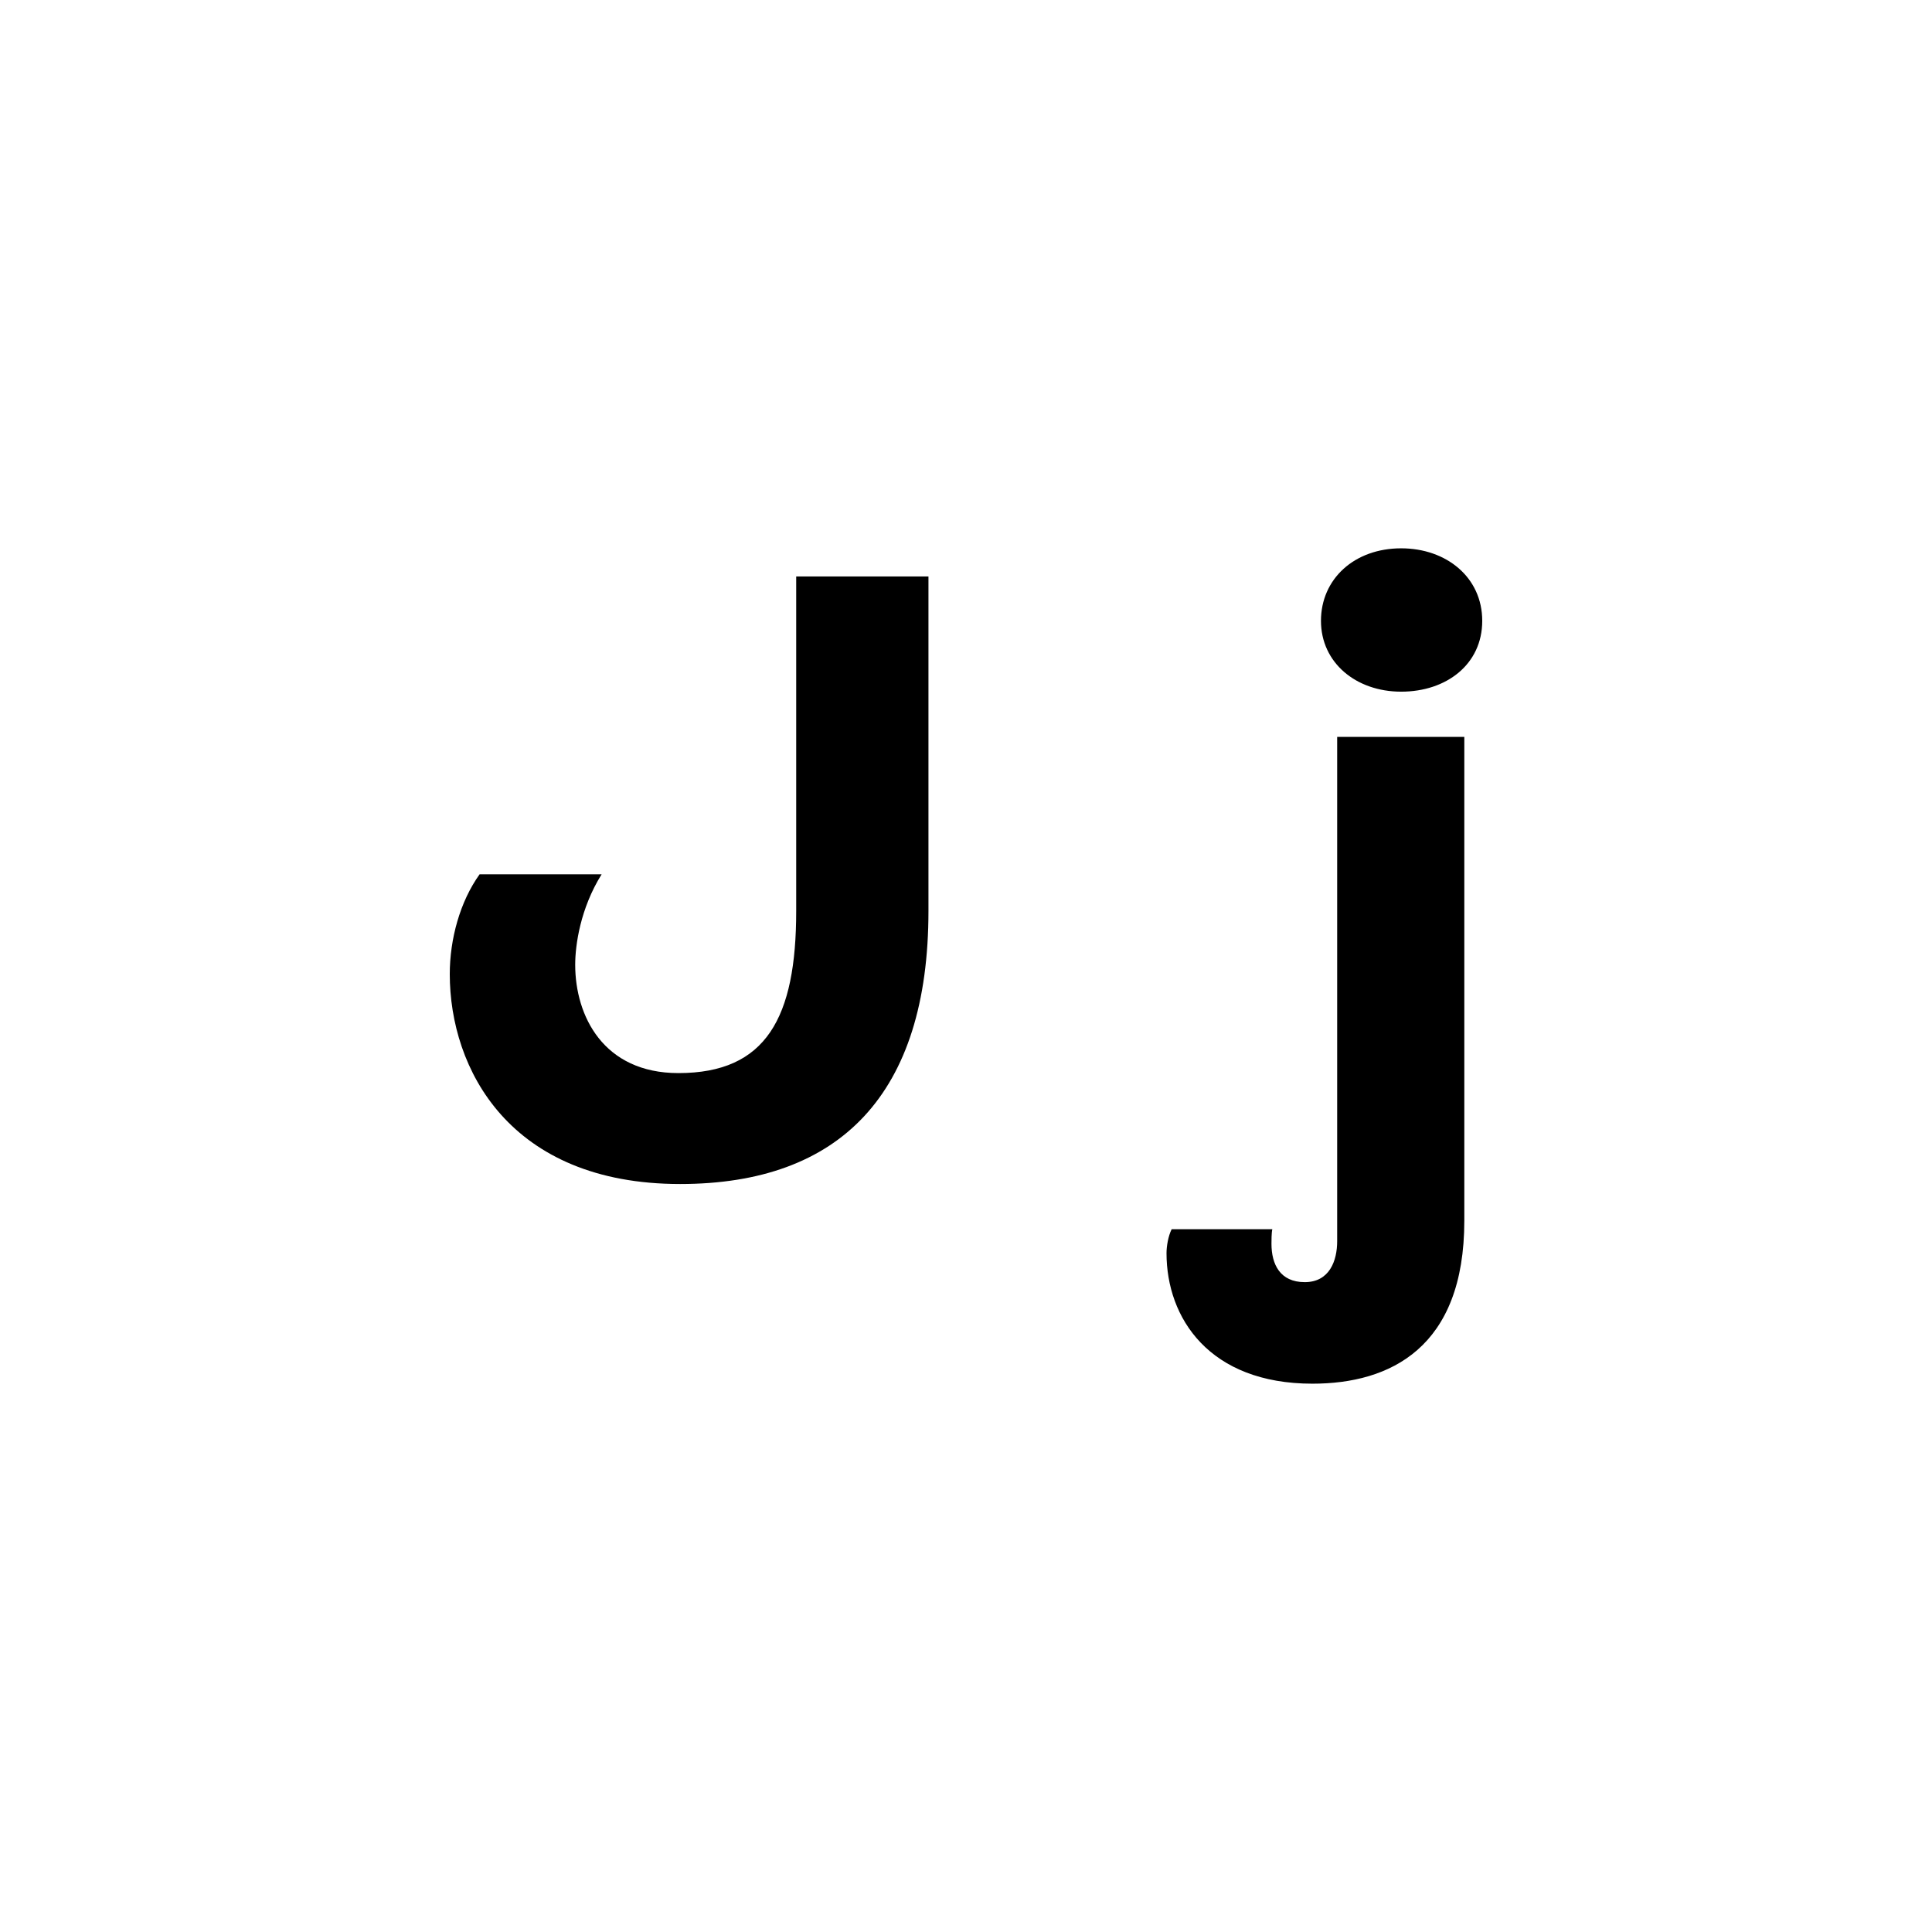 <?xml version="1.0" encoding="UTF-8"?>
<svg id="Layer_2" data-name="Layer 2" xmlns="http://www.w3.org/2000/svg" xmlns:xlink="http://www.w3.org/1999/xlink" viewBox="0 0 452.84 452.84">
  <defs>
    <style>
      .cls-1 {
        fill: none;
      }

      .cls-2 {
        clip-path: url(#clippath);
      }
    </style>
    <clipPath id="clippath">
      <rect class="cls-1" width="452.84" height="452.84"/>
    </clipPath>
  </defs>
  <g id="Layer_1-2" data-name="Layer 1">
    <g class="cls-2">
      <g>
        <path d="M217.62,213.52c0,43-20.8,64-58.2,64-40,0-54-27-54-49.2,0-8.2,2.4-17,7-23.4h28.6c-5,8-6.2,16.6-6.2,21.2,0,12,6.6,25.4,24.2,25.4,20.6,0,27.6-13,27.6-38v-78.4h31v78.4Z"/>
        <path d="M313.42,172.72h29.8v113.4c0,29.8-17.4,38.2-35.6,38.2-24.2,0-34.2-15.4-34.2-30.6,0-1.6.4-4,1.2-5.6h23.6c-.2.8-.2,2.8-.2,3.4,0,4.8,2,9,7.8,9s7.6-5,7.6-9.6v-118.2ZM328.42,128.52c10.6,0,19,6.8,19,17s-8.4,16.6-19,16.6-18.8-6.8-18.8-16.6,7.8-17,18.8-17Z"/>
      </g>
    </g>
  </g>
</svg>